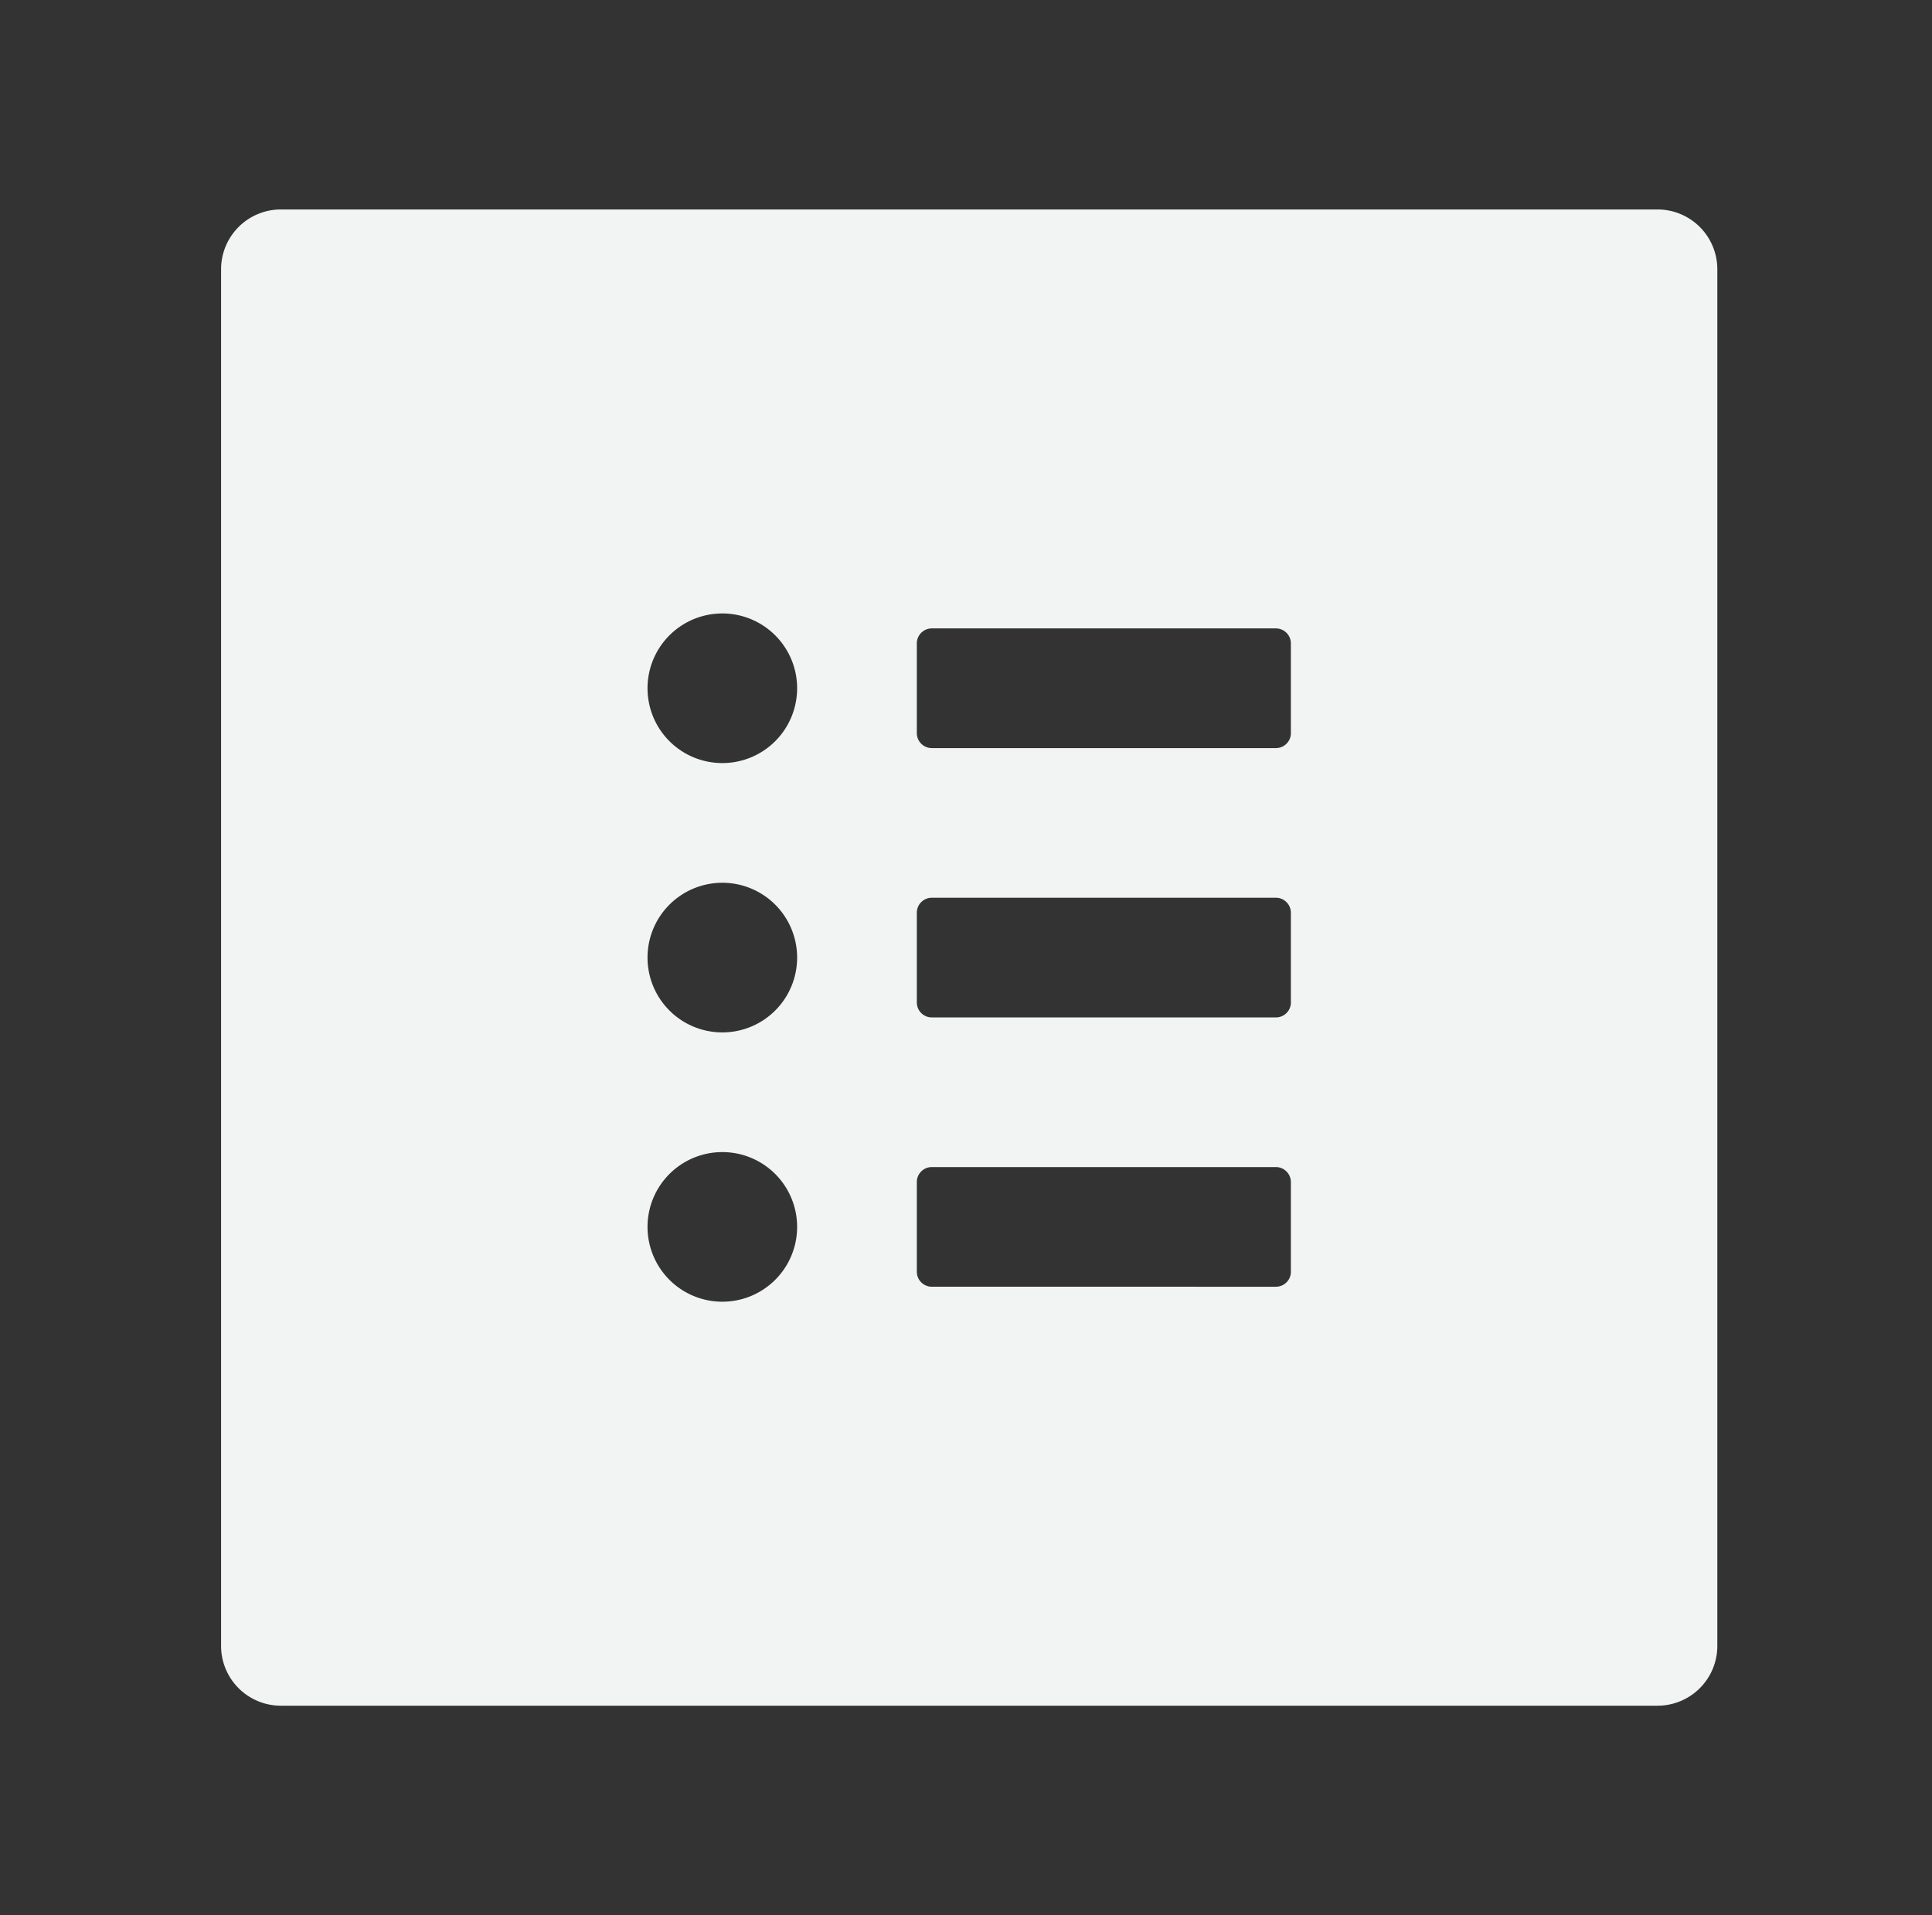 <?xml version="1.0" standalone="no"?><!DOCTYPE svg PUBLIC "-//W3C//DTD SVG 1.1//EN" "http://www.w3.org/Graphics/SVG/1.1/DTD/svg11.dtd"><svg t="1627029240954" class="icon" viewBox="0 0 1033 1024" version="1.1" xmlns="http://www.w3.org/2000/svg" p-id="1139" xmlns:xlink="http://www.w3.org/1999/xlink" width="105.923" height="105"><rect x="0" y="0" width="1033" height="1024" fill="#333333" stroke="none"/><defs><style type="text/css">@font-face { font-family: feedback-iconfont; src: url("//at.alicdn.com/t/font_1031158_1uhr8ri0pk5.eot?#iefix") format("embedded-opentype"), url("//at.alicdn.com/t/font_1031158_1uhr8ri0pk5.woff2") format("woff2"), url("//at.alicdn.com/t/font_1031158_1uhr8ri0pk5.woff") format("woff"), url("//at.alicdn.com/t/font_1031158_1uhr8ri0pk5.ttf") format("truetype"), url("//at.alicdn.com/t/font_1031158_1uhr8ri0pk5.svg#iconfont") format("svg"); }
</style></defs><path d="M886.209 111.996H150.216a31.968 31.968 0 0 0-32.007 32.007v735.993a31.968 31.968 0 0 0 32.007 32.007h735.993a31.968 31.968 0 0 0 32.007-32.007V144.004a31.968 31.968 0 0 0-32.007-32.007z m-500.005 584.002a39.985 39.985 0 0 1-39.985-39.995 39.985 39.985 0 0 1 39.985-40.004 39.985 39.985 0 0 1 40.004 40.004 39.985 39.985 0 0 1-39.995 39.995z m0-143.994a39.985 39.985 0 0 1-39.985-40.004 39.985 39.985 0 0 1 39.985-40.004 39.985 39.985 0 0 1 40.004 40.004 39.985 39.985 0 0 1-39.995 40.004z m0-144.004a39.985 39.985 0 0 1-39.985-40.004 39.985 39.985 0 0 1 39.985-39.995 39.985 39.985 0 0 1 40.004 39.995 39.985 39.985 0 0 1-39.995 40.004z m304.011 271.994c0 4.408-3.608 7.997-7.997 7.997H498.2a8.026 8.026 0 0 1-7.997-7.997v-47.991c0-4.398 3.599-7.997 7.997-7.997h183.998c4.408 0 7.997 3.599 7.997 7.997v48.001z m0-143.994c0 4.398-3.608 7.997-7.997 7.997H498.2a8.026 8.026 0 0 1-7.997-7.997v-48.001c0-4.398 3.599-7.997 7.997-7.997h183.998c4.408 0 7.997 3.599 7.997 7.997v48.001z m0-144.004c0 4.398-3.608 7.997-7.997 7.997H498.2a8.026 8.026 0 0 1-7.997-7.997v-48.001c0-4.389 3.599-7.997 7.997-7.997h183.998c4.408 0 7.997 3.608 7.997 7.997v48.001z" p-id="1140" fill="#F2F4F4"></path></svg>
